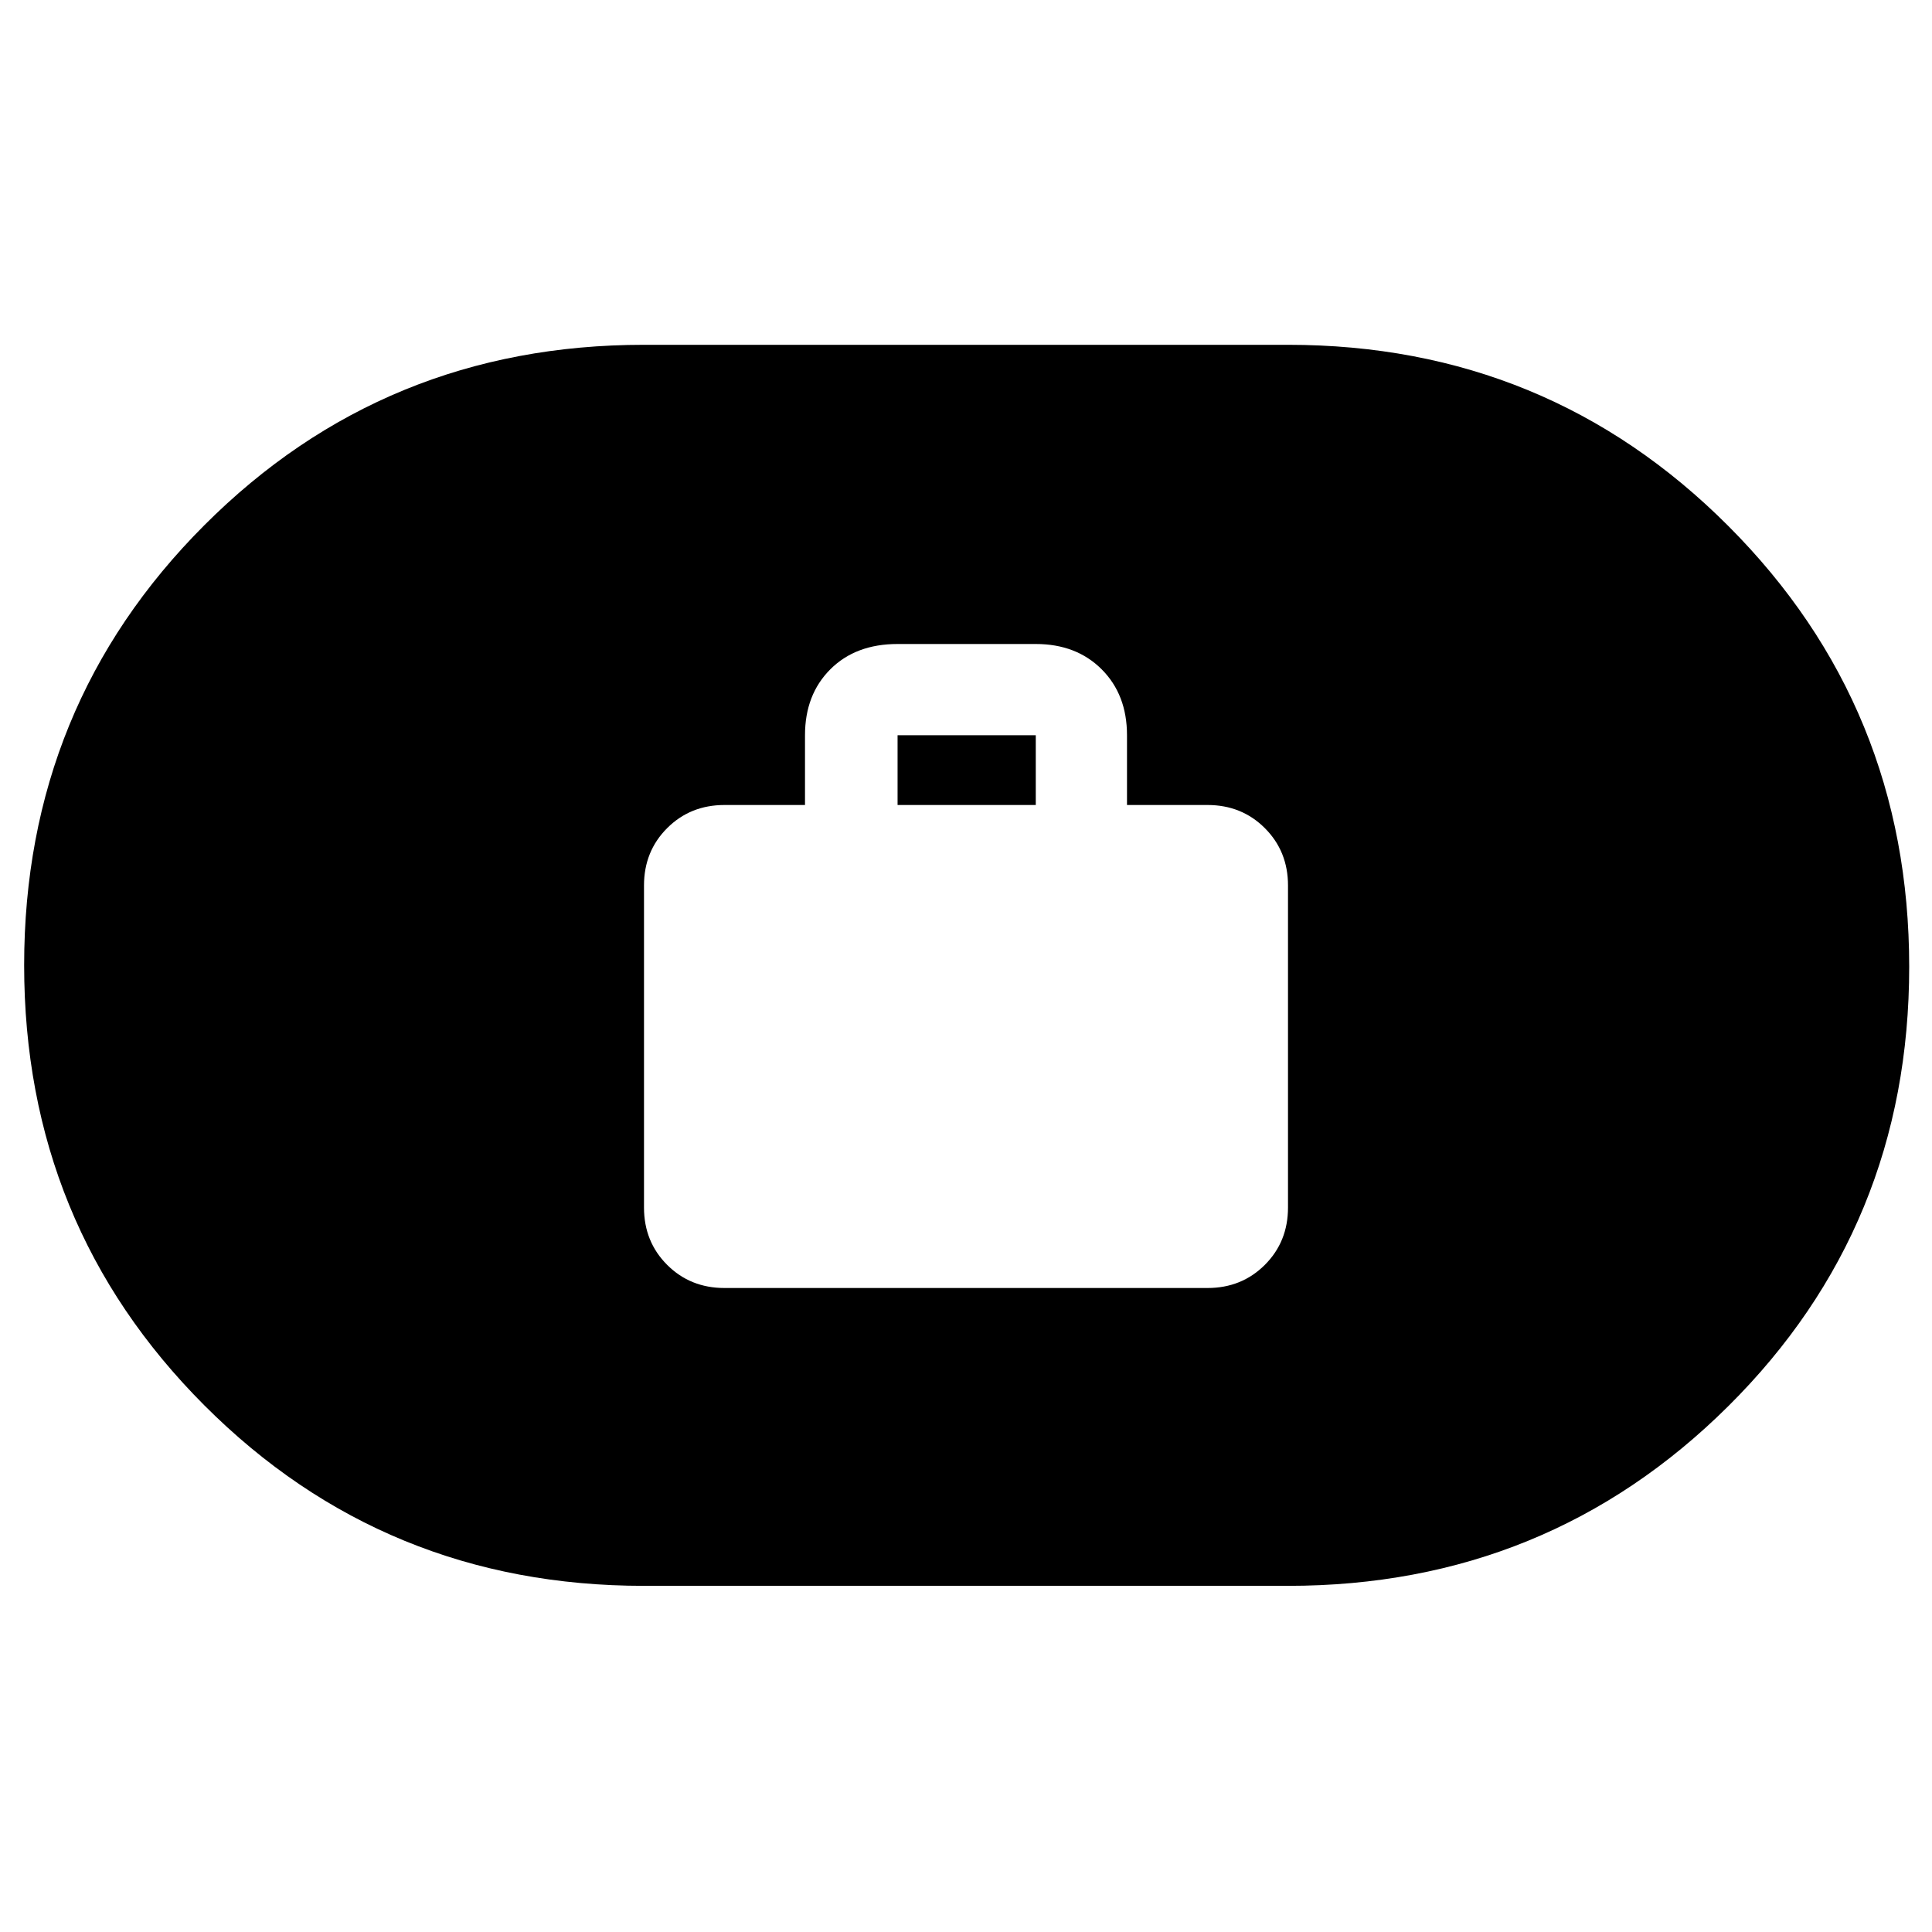 <svg xmlns="http://www.w3.org/2000/svg" height="40" viewBox="0 -960 960 960" width="40"><path d="M360-320h240q17 0 28.5-11.5T640-360v-160q0-17-11.5-28.5T600-560h-40v-34.67q0-20.16-12.58-32.75Q534.83-640 514.67-640H446q-20.83 0-33.42 12.58Q400-614.83 400-594.67V-560h-40q-17 0-28.5 11.5T320-520v160q0 17 11.5 28.5T360-320Zm86-240v-34.67h68.67V-560H446ZM320-172q-128.88 0-218.44-89.67Q12-351.35 12-480.39t89.56-218.66q89.56-89.62 218.44-89.62h320q128.88 0 218.77 90.01 89.9 90.01 89.9 219.05 0 129.04-89.9 218.33Q768.88-172 640-172H320Z"/></svg>